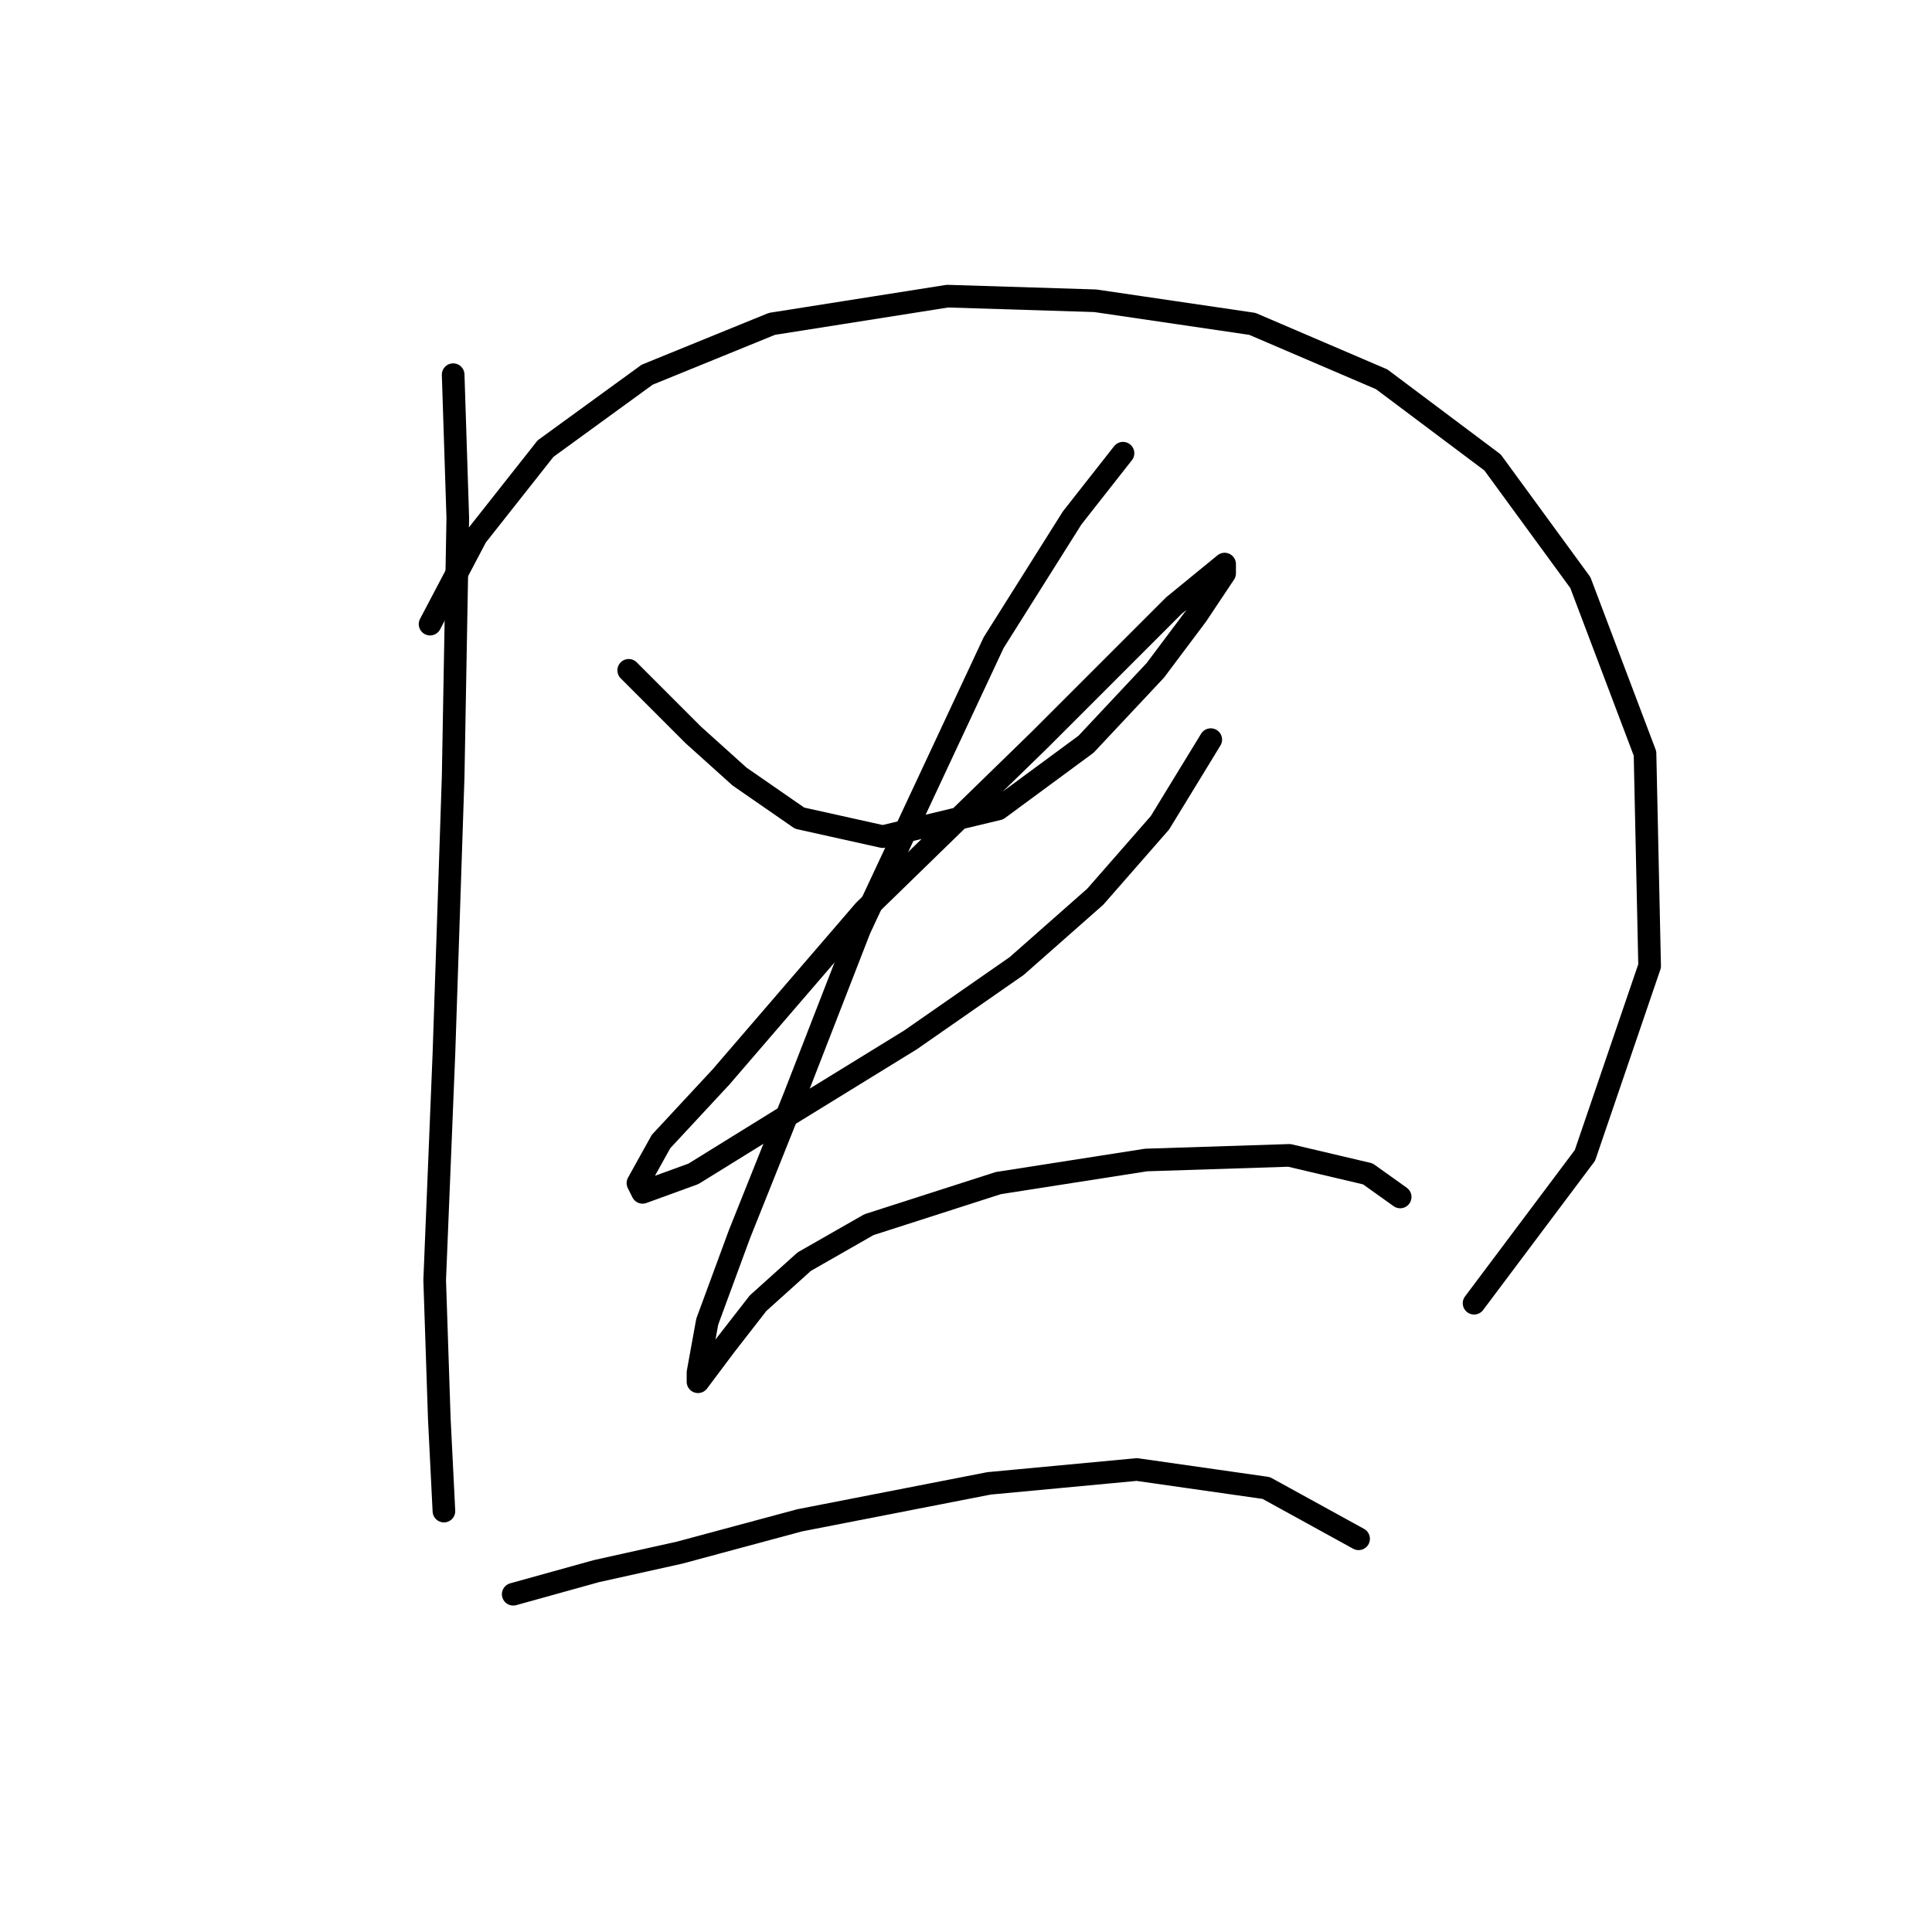 <?xml version="1.0" standalone="no"?>
    <svg width="256" height="256" xmlns="http://www.w3.org/2000/svg" version="1.1">
    <polyline stroke="black" stroke-width="3" stroke-linecap="round" fill="transparent" stroke-linejoin="round" points="60.046 49.647 60.659 68.622 60.046 102.901 58.822 139.628 57.598 169.621 58.21 187.985 58.822 200.227 58.822 200.227 " />
        <polyline stroke="black" stroke-width="3" stroke-linecap="round" fill="transparent" stroke-linejoin="round" points="56.986 82.701 63.107 71.071 72.289 59.441 85.755 49.647 102.282 42.914 125.543 39.241 145.13 39.853 165.942 42.914 183.081 50.259 197.772 61.277 209.402 77.192 217.972 99.84 218.584 127.997 210.014 153.094 195.323 172.682 195.323 172.682 " />
        <polyline stroke="black" stroke-width="3" stroke-linecap="round" fill="transparent" stroke-linejoin="round" points="83.307 88.822 91.876 97.392 97.997 102.901 105.955 108.41 116.973 110.858 132.276 107.186 143.906 98.616 153.088 88.822 158.597 81.477 162.269 75.968 162.269 74.744 155.536 80.253 137.785 98.004 114.524 120.652 95.549 142.688 87.591 151.258 84.531 156.767 85.143 157.991 91.876 155.543 104.731 147.585 120.646 137.791 134.724 127.997 145.13 118.816 153.7 109.022 160.433 98.004 160.433 98.004 " />
        <polyline stroke="black" stroke-width="3" stroke-linecap="round" fill="transparent" stroke-linejoin="round" points="148.803 60.053 142.07 68.622 131.664 85.149 113.912 123.1 105.343 145.137 97.997 163.5 93.713 175.13 92.488 181.863 92.488 183.088 96.161 178.191 100.446 172.682 106.567 167.173 115.137 162.276 132.276 156.767 151.863 153.706 170.839 153.094 181.245 155.543 185.53 158.603 185.53 158.603 " />
        <polyline stroke="black" stroke-width="3" stroke-linecap="round" fill="transparent" stroke-linejoin="round" points="68.004 211.245 79.022 208.184 90.04 205.736 105.955 201.451 131.052 196.554 150.639 194.718 167.778 197.166 180.021 203.899 180.021 203.899 " />
        </svg>